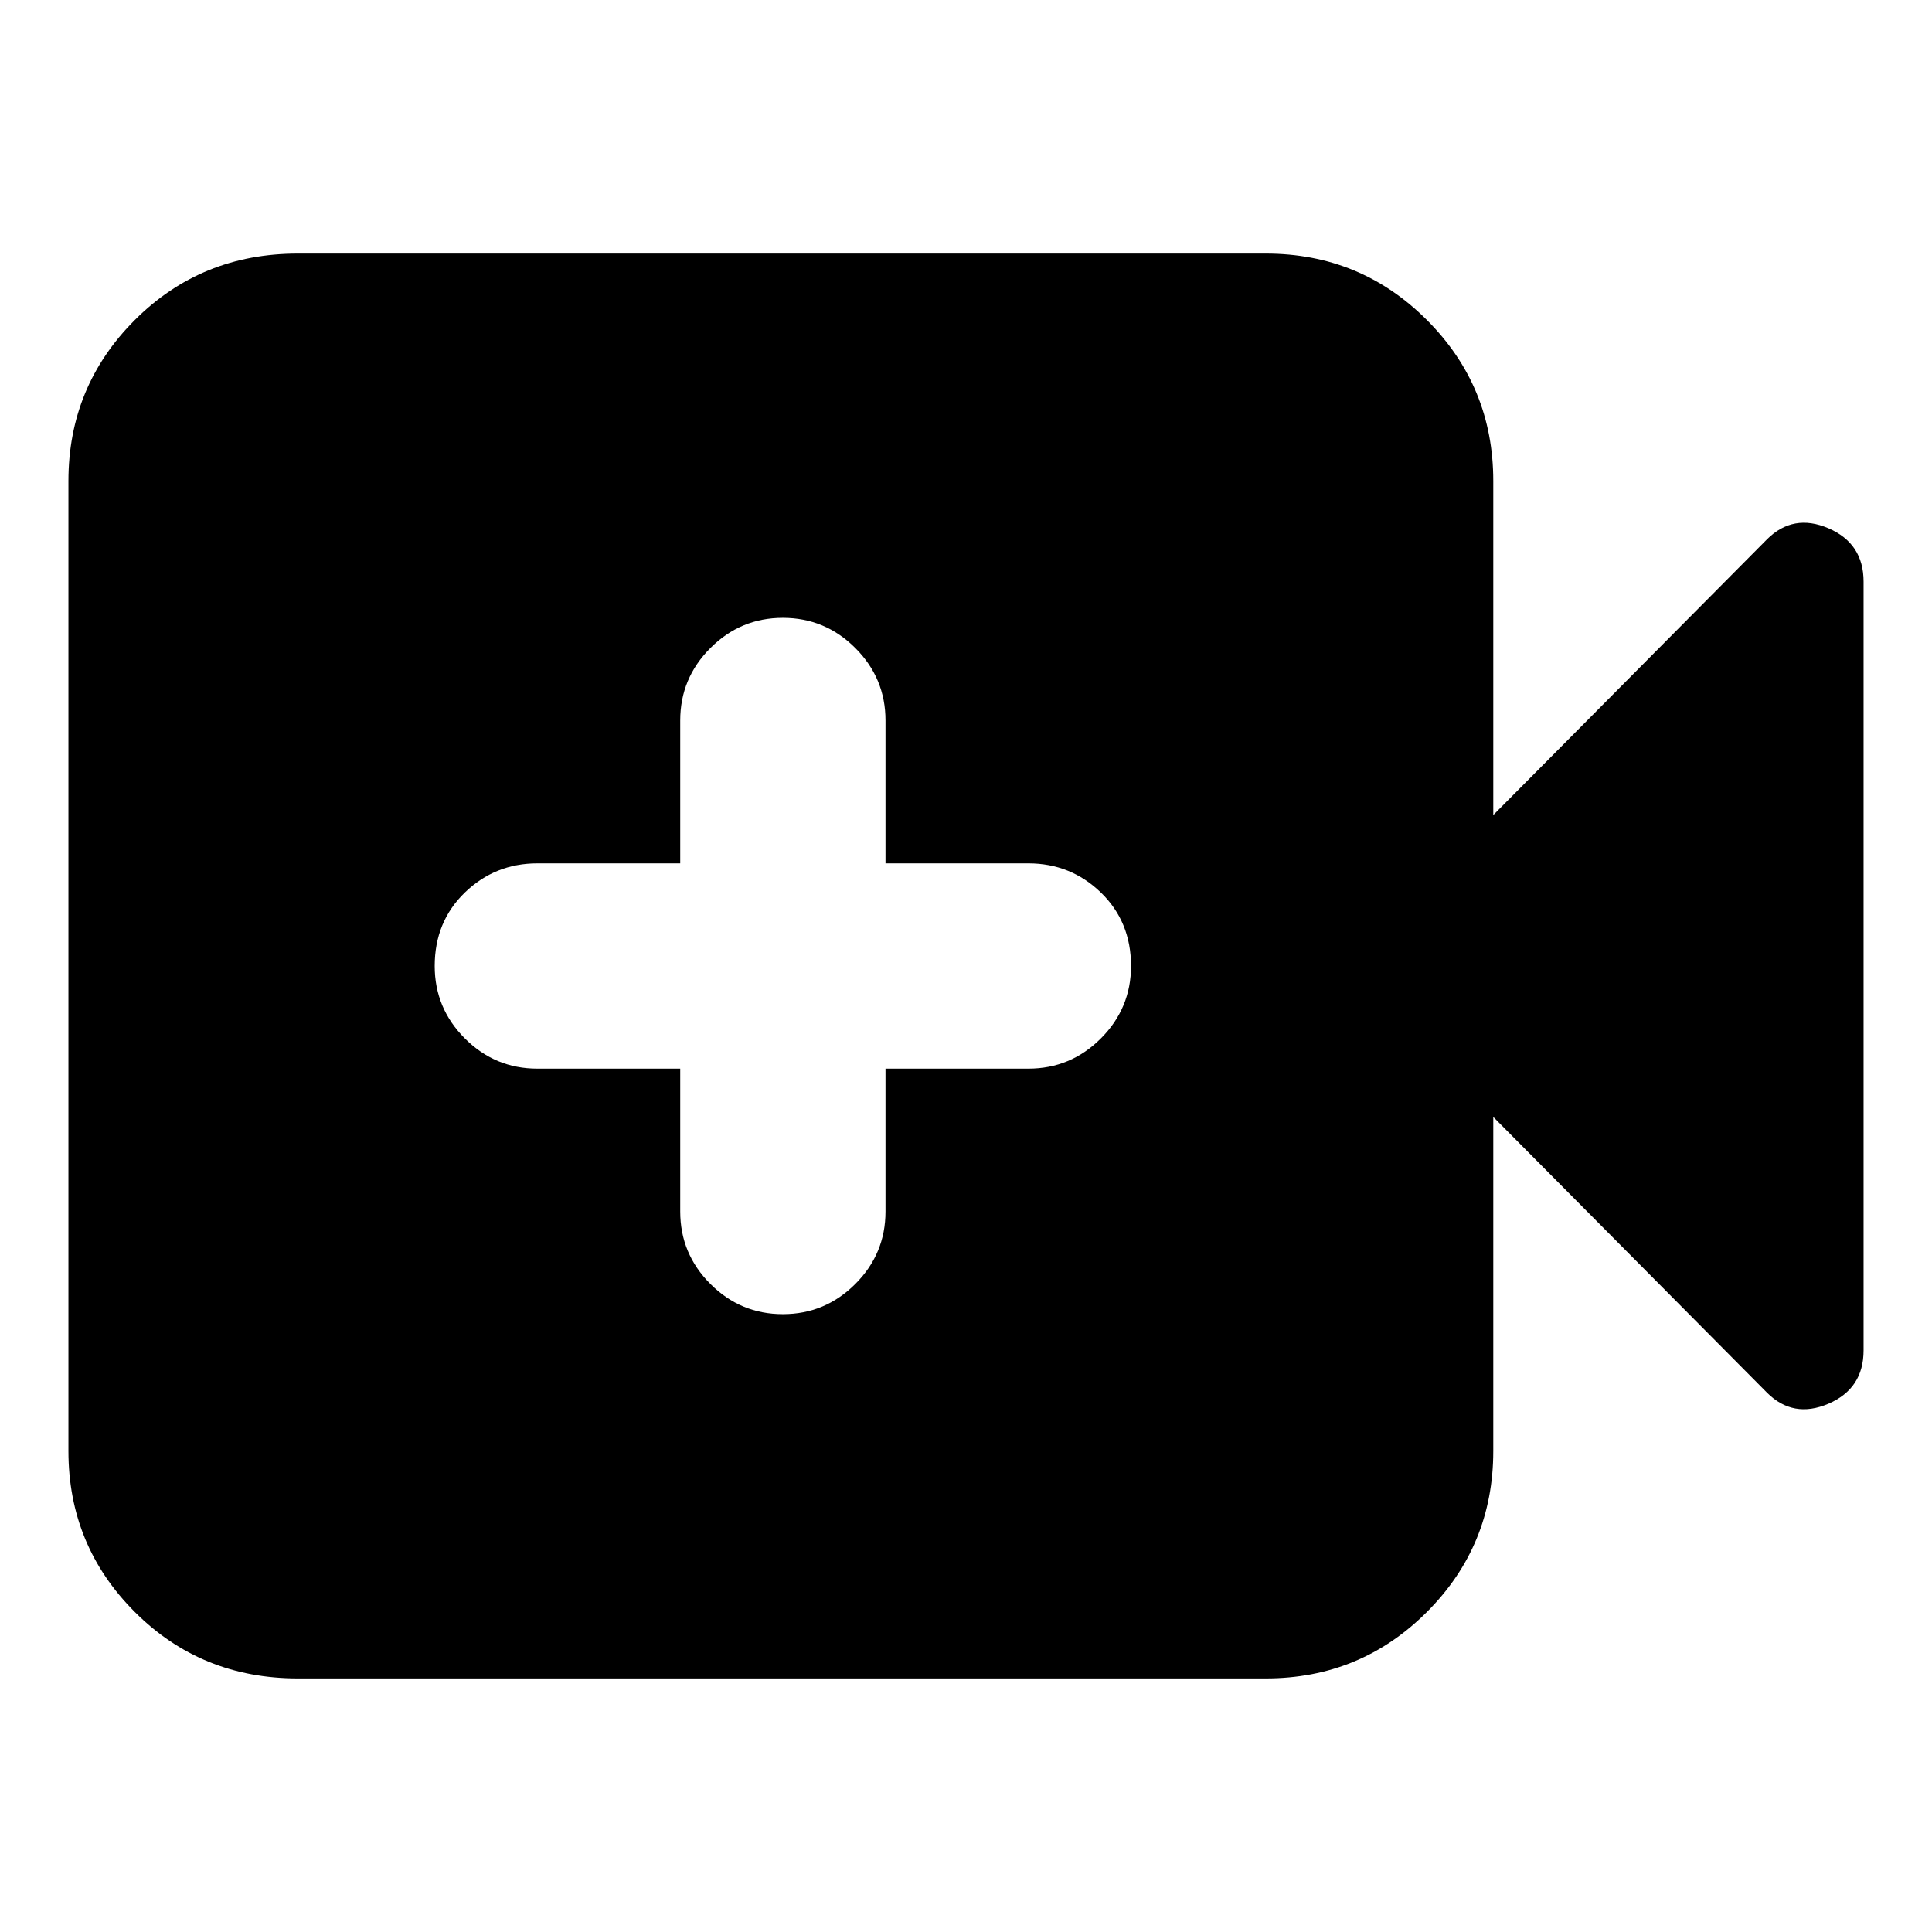 <svg xmlns="http://www.w3.org/2000/svg" height="24" width="24"><path d="M9.725 16.325Q10.25 16.325 10.625 15.95Q11 15.575 11 15.05V13.275H12.775Q13.3 13.275 13.675 12.9Q14.05 12.525 14.05 12Q14.05 11.45 13.675 11.087Q13.3 10.725 12.775 10.725H11V8.95Q11 8.425 10.625 8.05Q10.25 7.675 9.725 7.675Q9.2 7.675 8.825 8.05Q8.45 8.425 8.45 8.95V10.725H6.675Q6.15 10.725 5.775 11.087Q5.4 11.45 5.4 12Q5.4 12.525 5.775 12.9Q6.15 13.275 6.675 13.275H8.45V15.05Q8.45 15.575 8.825 15.95Q9.2 16.325 9.725 16.325ZM3.7 20.85Q2.5 20.85 1.675 20.025Q0.85 19.2 0.85 18.025V5.975Q0.85 4.8 1.675 3.975Q2.5 3.15 3.7 3.15H15.725Q16.9 3.15 17.725 3.975Q18.55 4.8 18.55 5.975V10.125L21.95 6.7Q22.275 6.375 22.713 6.562Q23.15 6.75 23.15 7.225V16.775Q23.15 17.25 22.713 17.438Q22.275 17.625 21.95 17.3L18.55 13.875V18.025Q18.55 19.2 17.725 20.025Q16.9 20.85 15.725 20.85Z"/></svg>